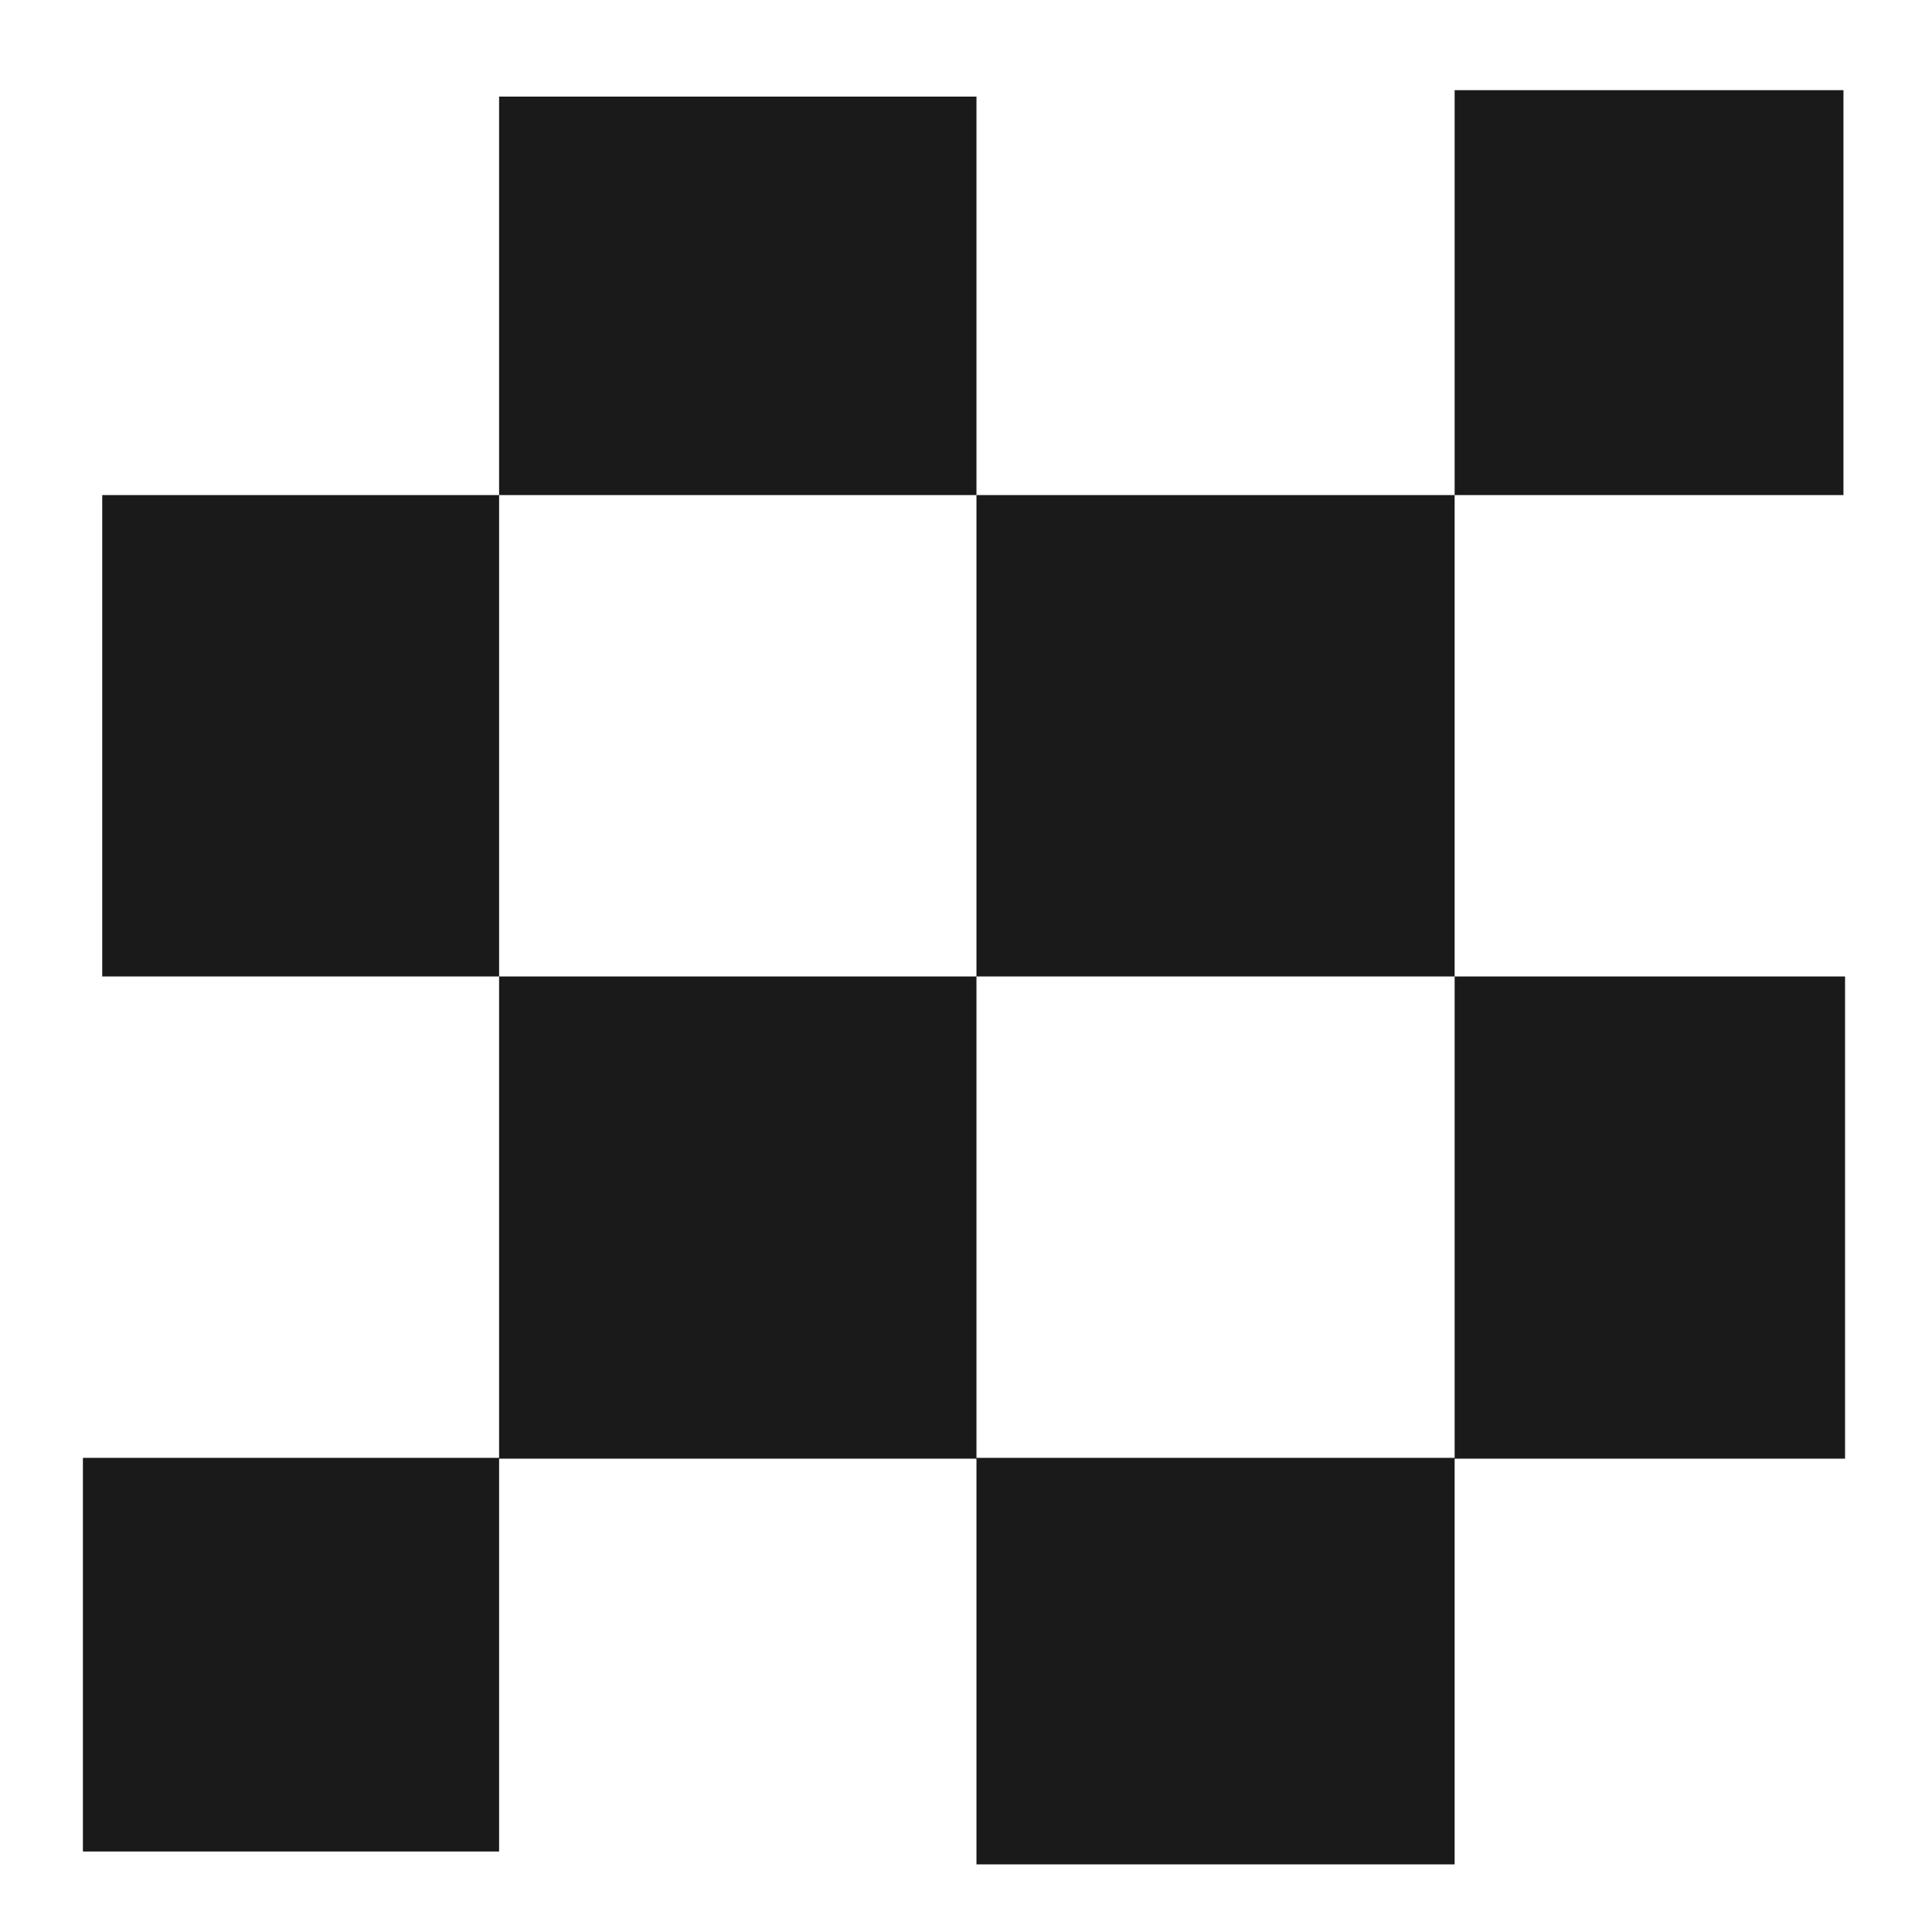 <svg xmlns="http://www.w3.org/2000/svg" width="24" height="24"><path fill="none" paint-order="markers fill stroke" d="M1.19 1.14h21.8v22.02H1.2z"/><path fill="#1a1a1a" paint-order="markers fill stroke" d="M1.03 18.11H6.2V23H1.03zm11.1 0h5.94v5.05h-5.94zM6.2 12.13h5.93v5.99H6.2zM1.27 6.15H6.2v5.98H1.27zm10.86 0h5.94v5.98h-5.94zm5.94 5.98h4.85v5.99h-4.85zm0-11.01h4.83v5.03h-4.83zM6.2 1.2h5.93v4.95H6.2z"/></svg>
